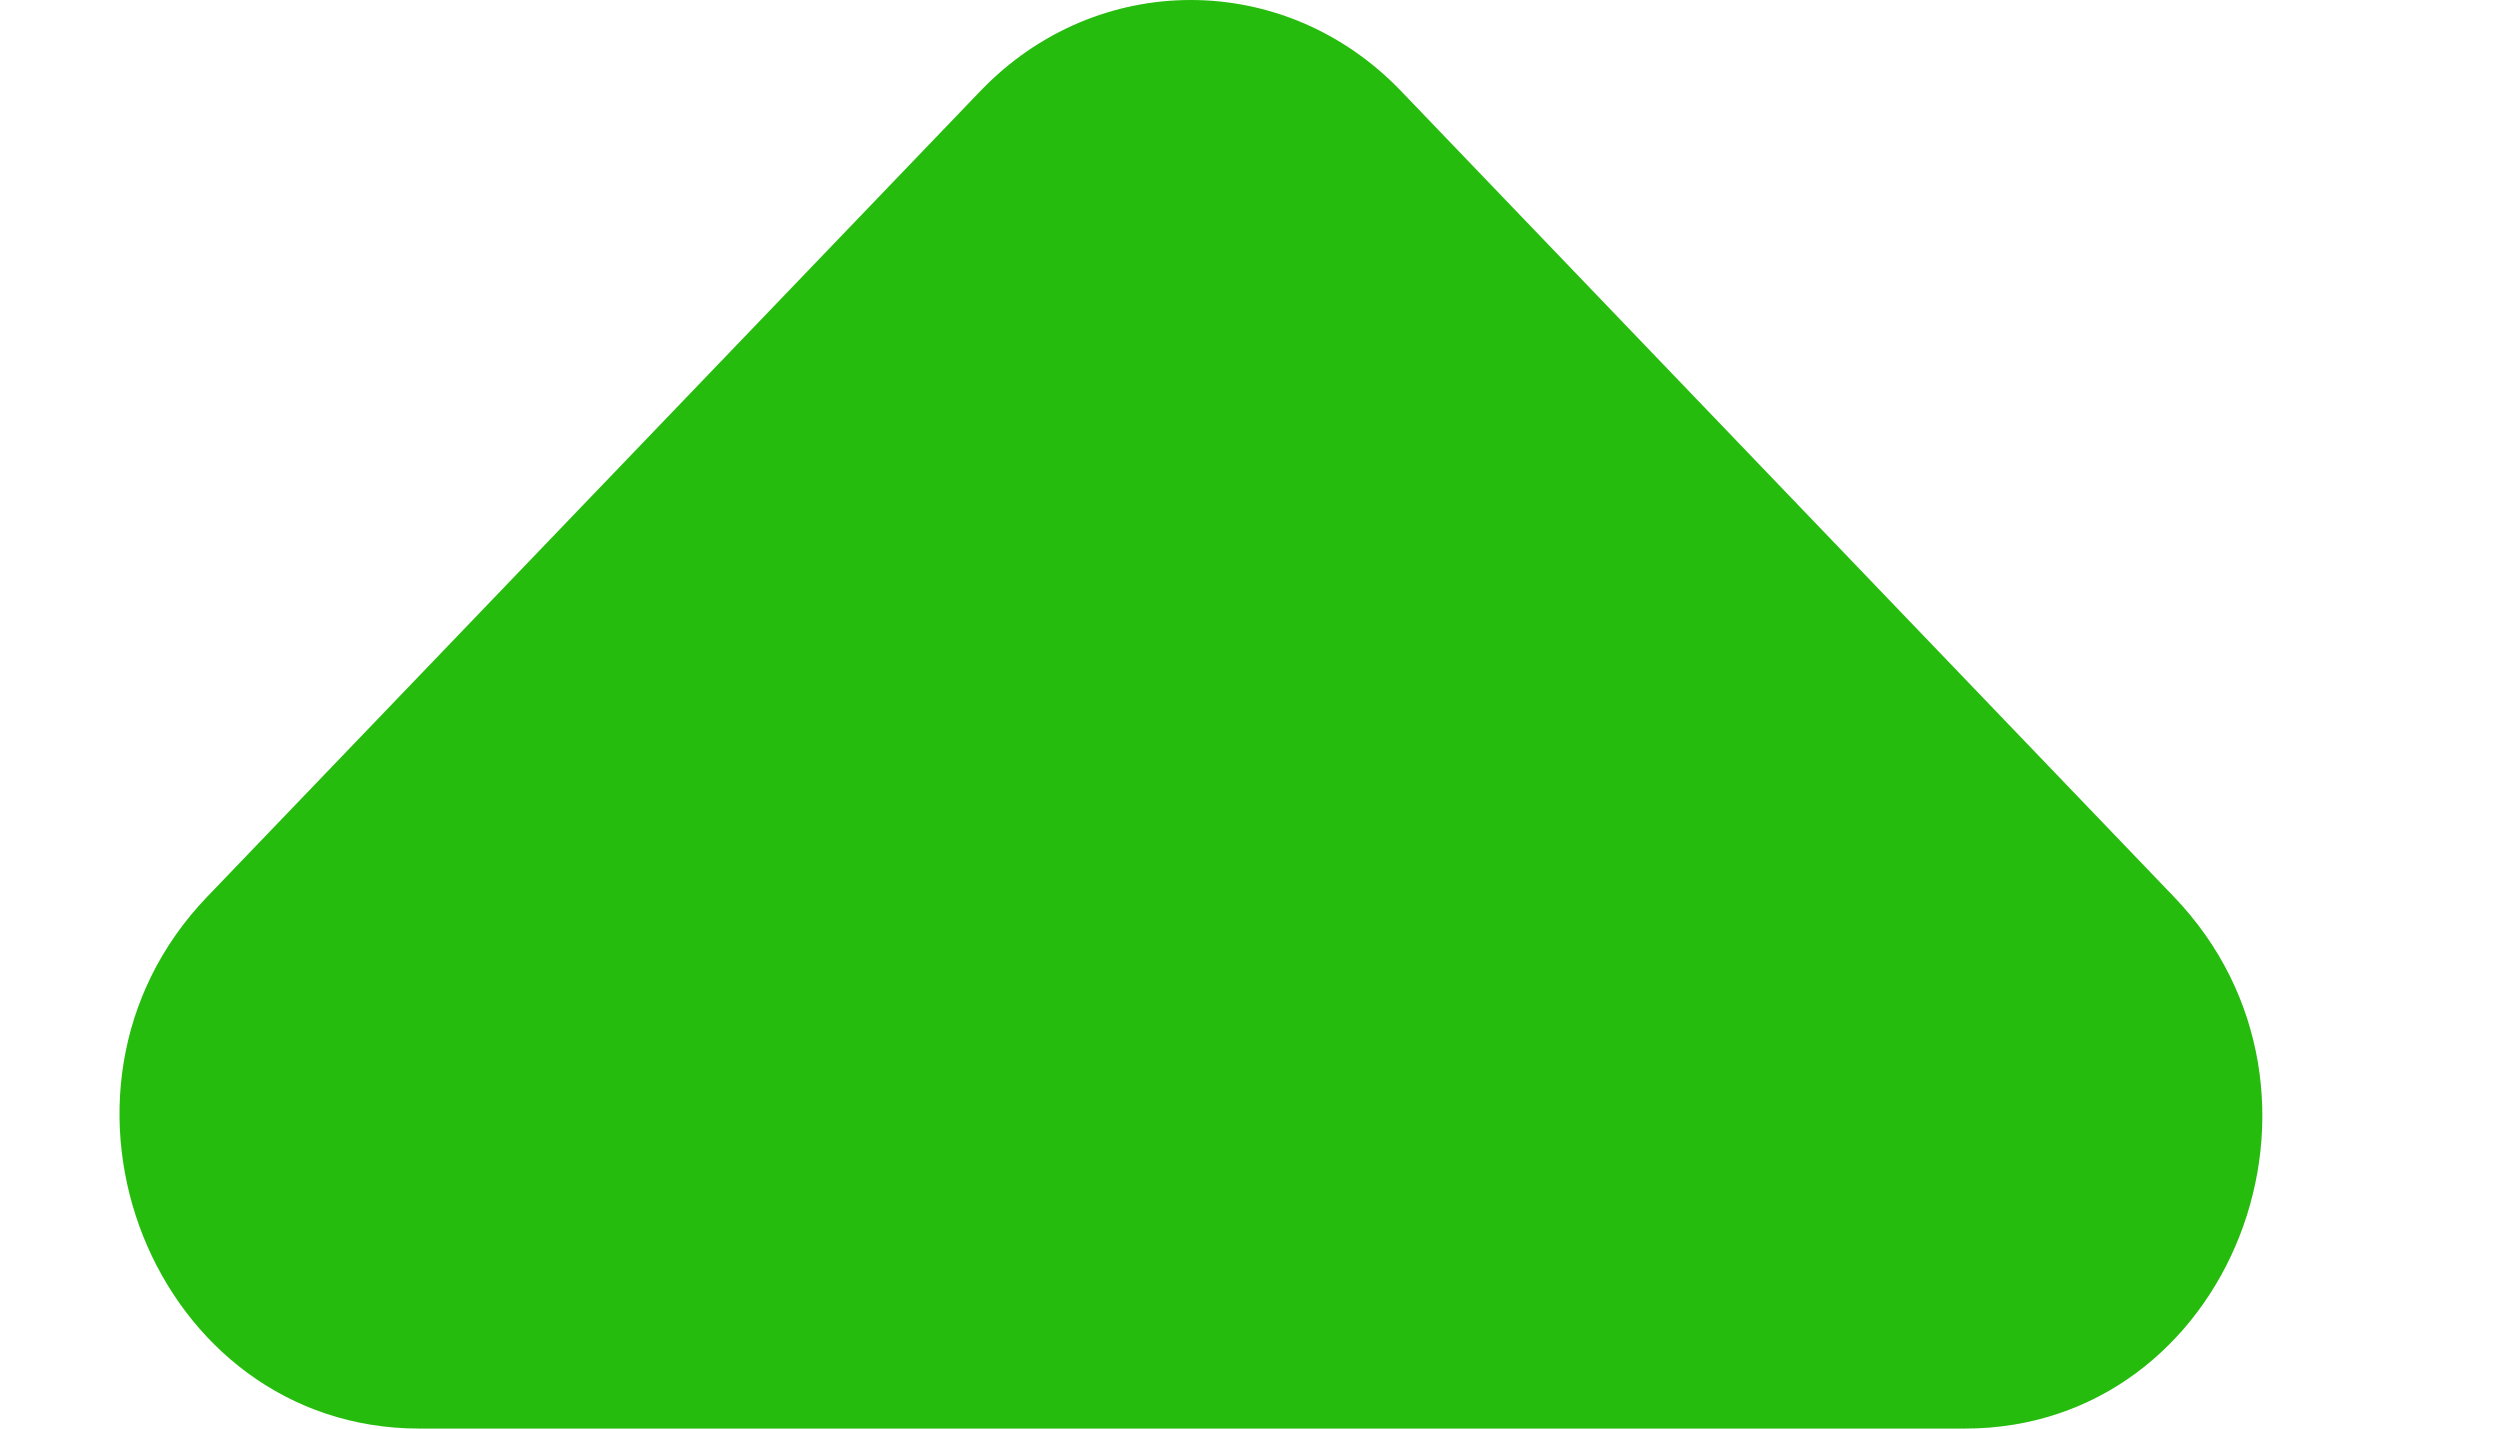 <svg width="7" height="4" viewBox="0 0 7 4" fill="none" xmlns="http://www.w3.org/2000/svg">
<path d="M6.087 2.511L3.923 0.255C3.597 -0.085 3.071 -0.085 2.745 0.255L0.58 2.511C0.054 3.059 0.43 4 1.174 4L5.502 4C6.246 4 6.613 3.059 6.087 2.511Z" fill="#26BC0D"/>
</svg>
